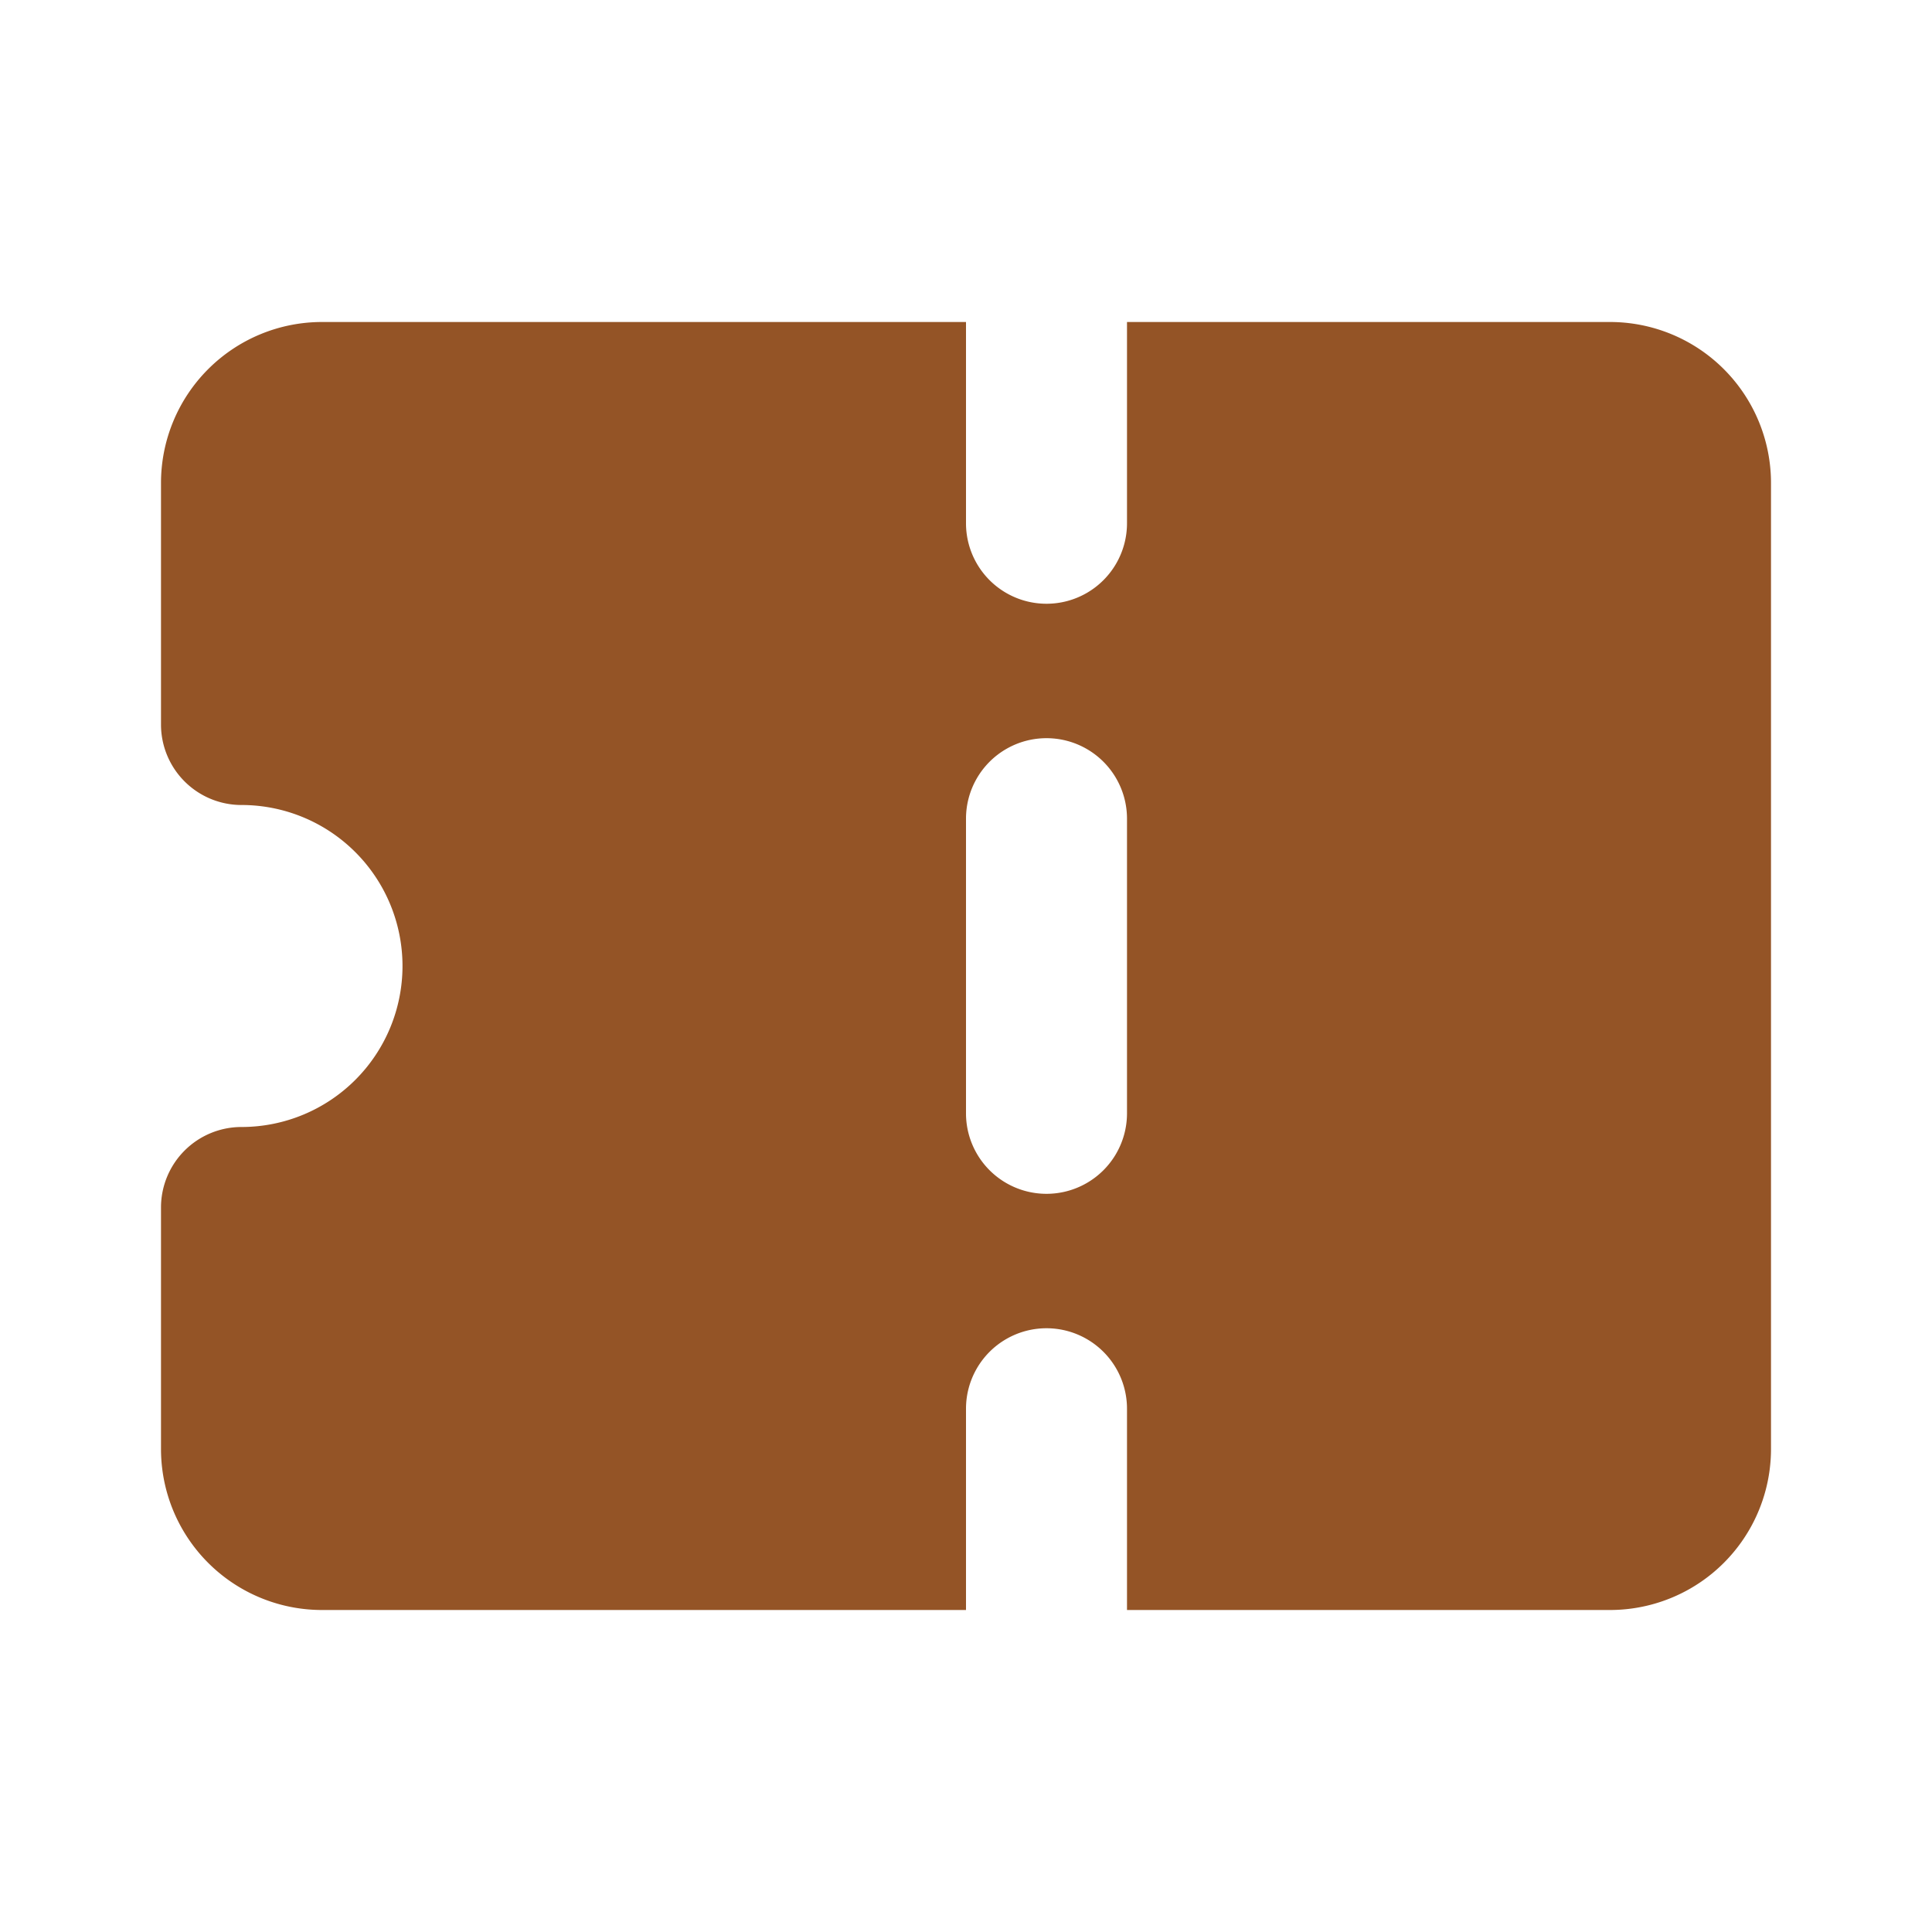 <!DOCTYPE svg PUBLIC "-//W3C//DTD SVG 1.1//EN" "http://www.w3.org/Graphics/SVG/1.1/DTD/svg11.dtd">
<!-- Uploaded to: SVG Repo, www.svgrepo.com, Transformed by: SVG Repo Mixer Tools -->
<svg width="800px" height="800px" viewBox="0 0 24 24" xmlns="http://www.w3.org/2000/svg" id="coupon" class="icon glyph" fill="#000000">
<g id="SVGRepo_bgCarrier" stroke-width="0"/>
<g id="SVGRepo_tracerCarrier" stroke-linecap="round" stroke-linejoin="round"/>
<g id="SVGRepo_iconCarrier">
<path d="M20,4H14V6.5a1,1,0,0,1-2,0V4H4A2,2,0,0,0,2,6V9a1,1,0,0,0,1,1,2,2,0,0,1,0,4,1,1,0,0,0-1,1v3a2,2,0,0,0,2,2h8V17.5a1,1,0,0,1,2,0V20h6a2,2,0,0,0,2-2V6A2,2,0,0,0,20,4Zm-6,9.83a1,1,0,0,1-2,0V10.17a1,1,0,0,1,2,0Z" style="fill:#945426"/>
</g>
</svg>